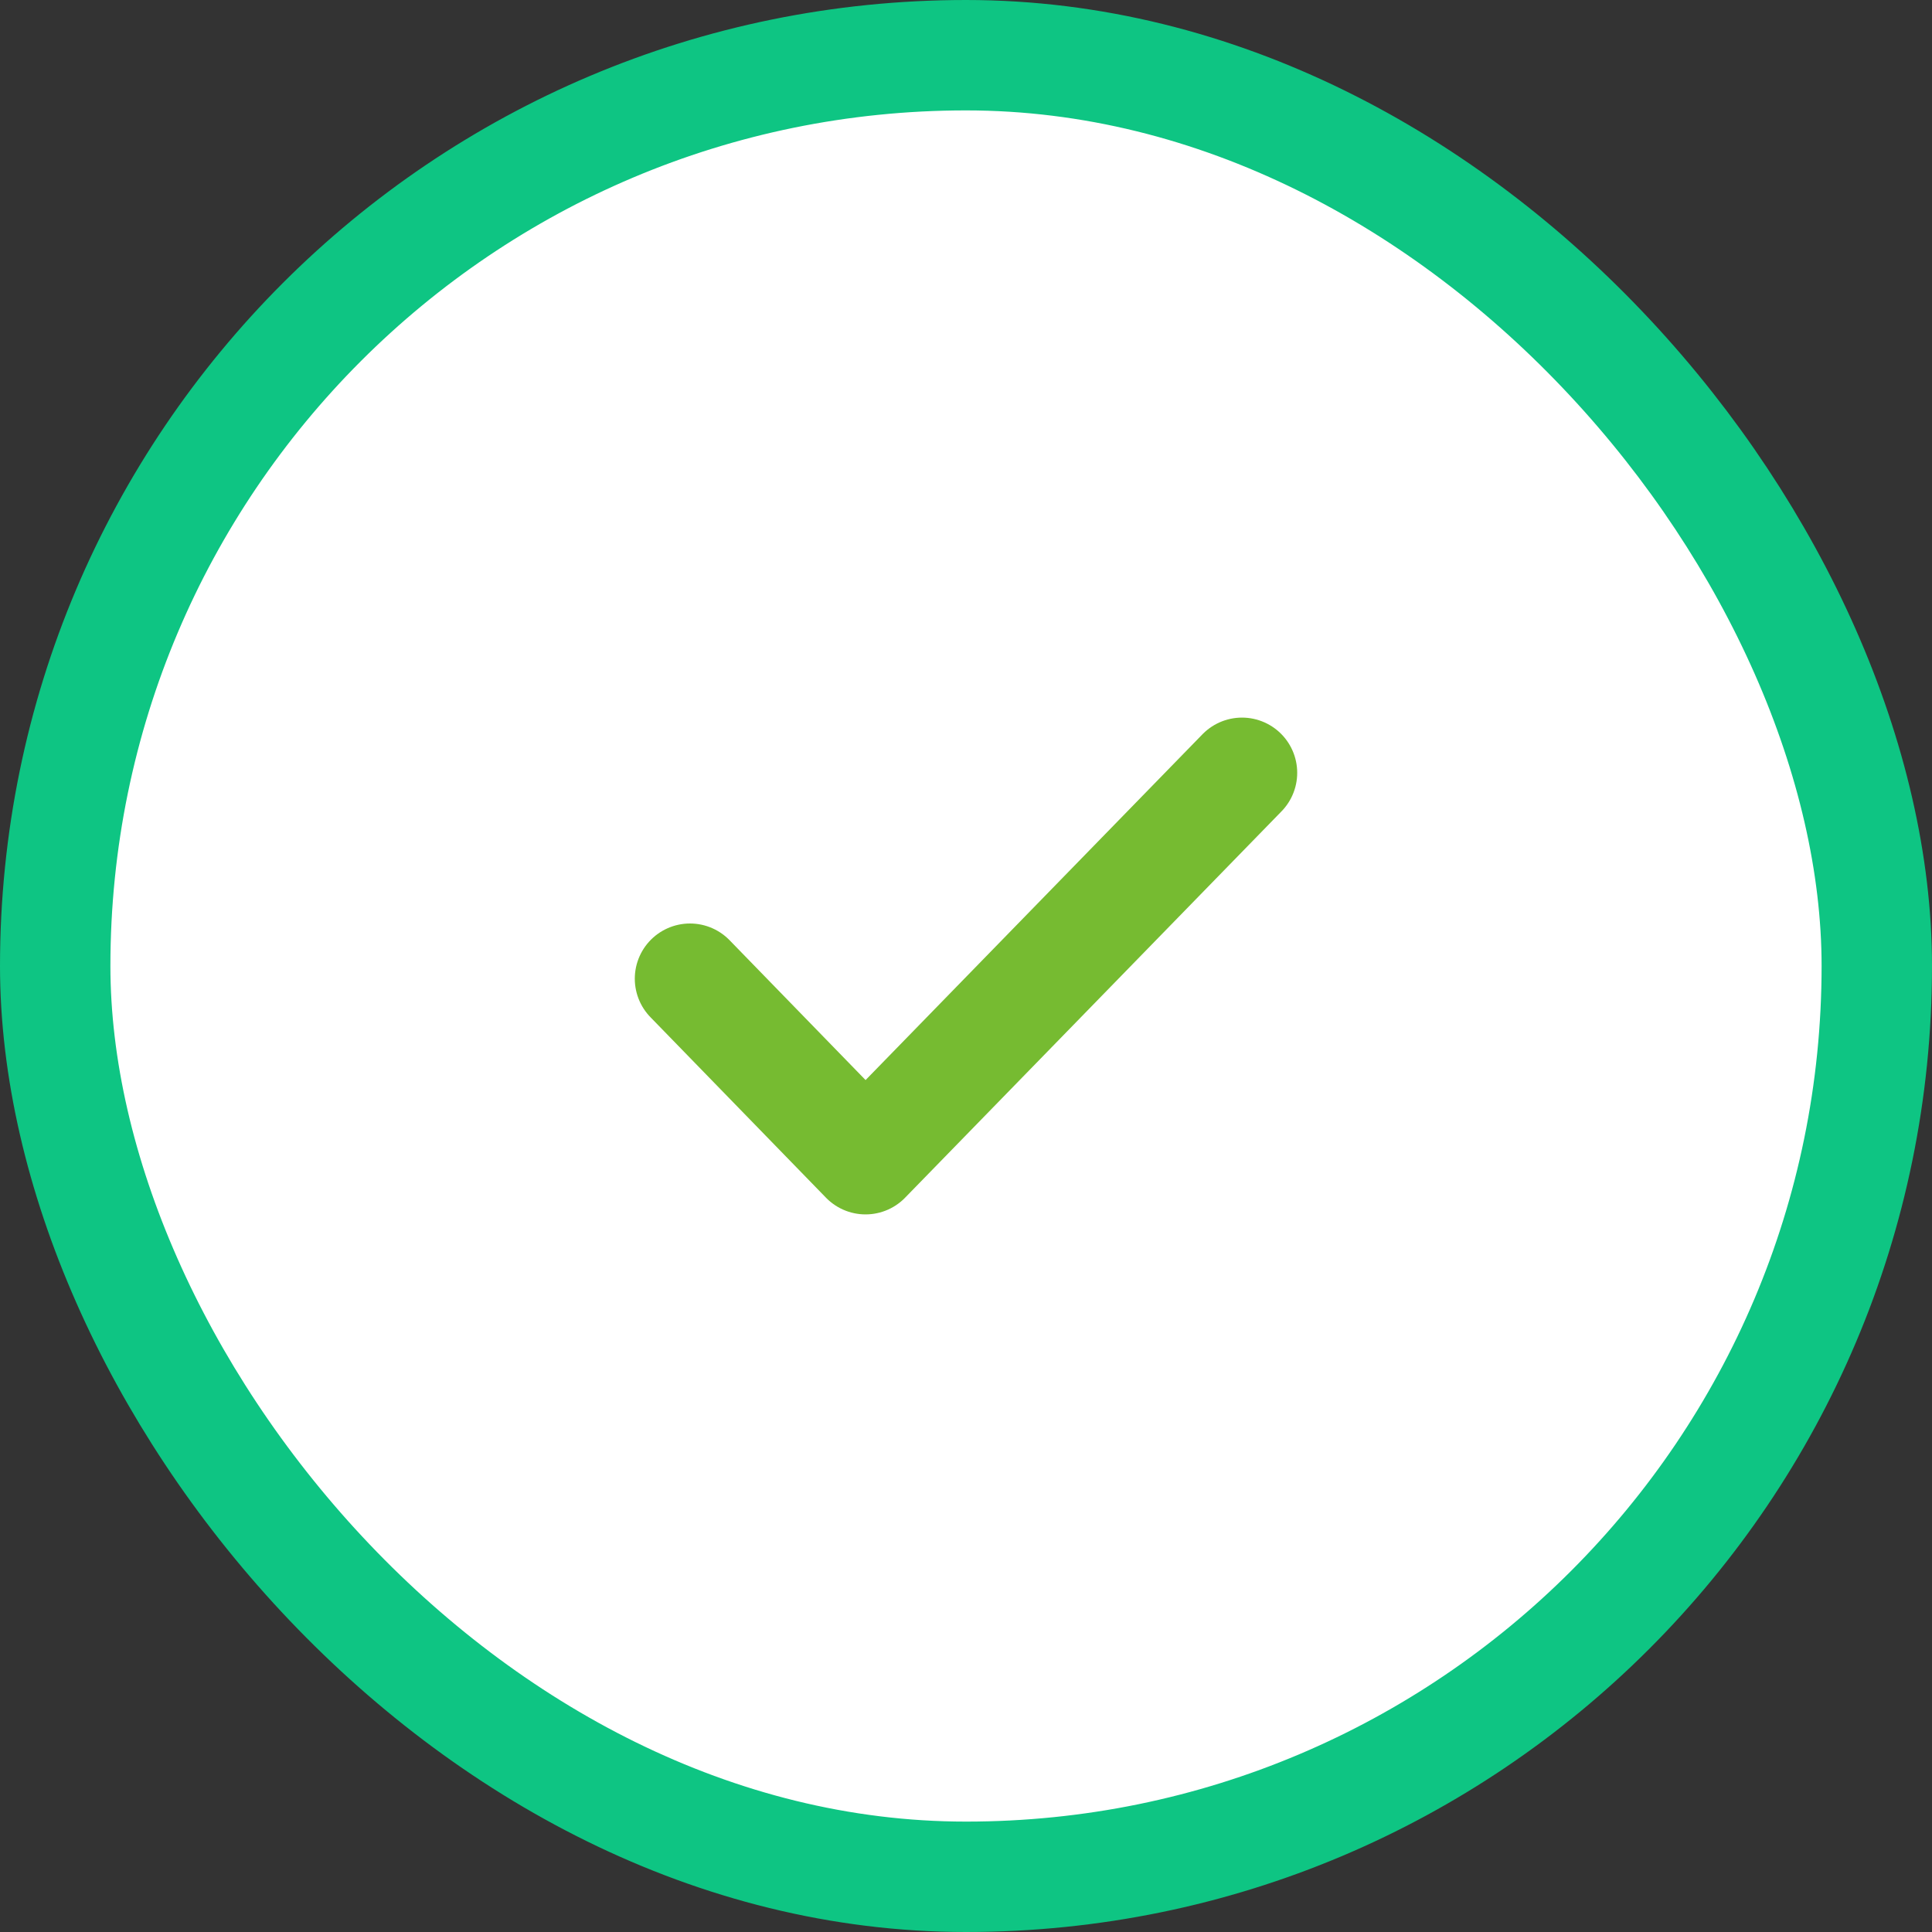 <svg width="70" height="70" viewBox="0 0 70 70" fill="none" xmlns="http://www.w3.org/2000/svg" xmlns:xlink="http://www.w3.org/1999/xlink">
	<rect x="0" y="0" width="70" height="70" fill="#333333" stroke="none"/>
	<desc>
			Created with Pixso.
	</desc>
	<defs>
		<clipPath id="clip792_144">
			<rect id="Frame 266" rx="33" width="66" height="66" transform="translate(2 2)" fill="white" fill-opacity="0"/>
		</clipPath>
	</defs>
	<rect id="Frame 266" rx="33" width="66" height="66" transform="translate(2 2)" fill="#FFFFFF" fill-opacity="1"/>
	<g clip-path="url(#clip792_144)">
		<path id="Vector" d="M25 35.46L31.36 42L45 28" stroke="#76BB31" stroke-opacity="1" stroke-width="4" stroke-linejoin="round" stroke-linecap="round"/>
	</g>
	<rect id="Frame 266" rx="33" width="66" height="66" transform="translate(2 2)" stroke="#0EC583" stroke-opacity="1" stroke-width="4"/>
</svg>
